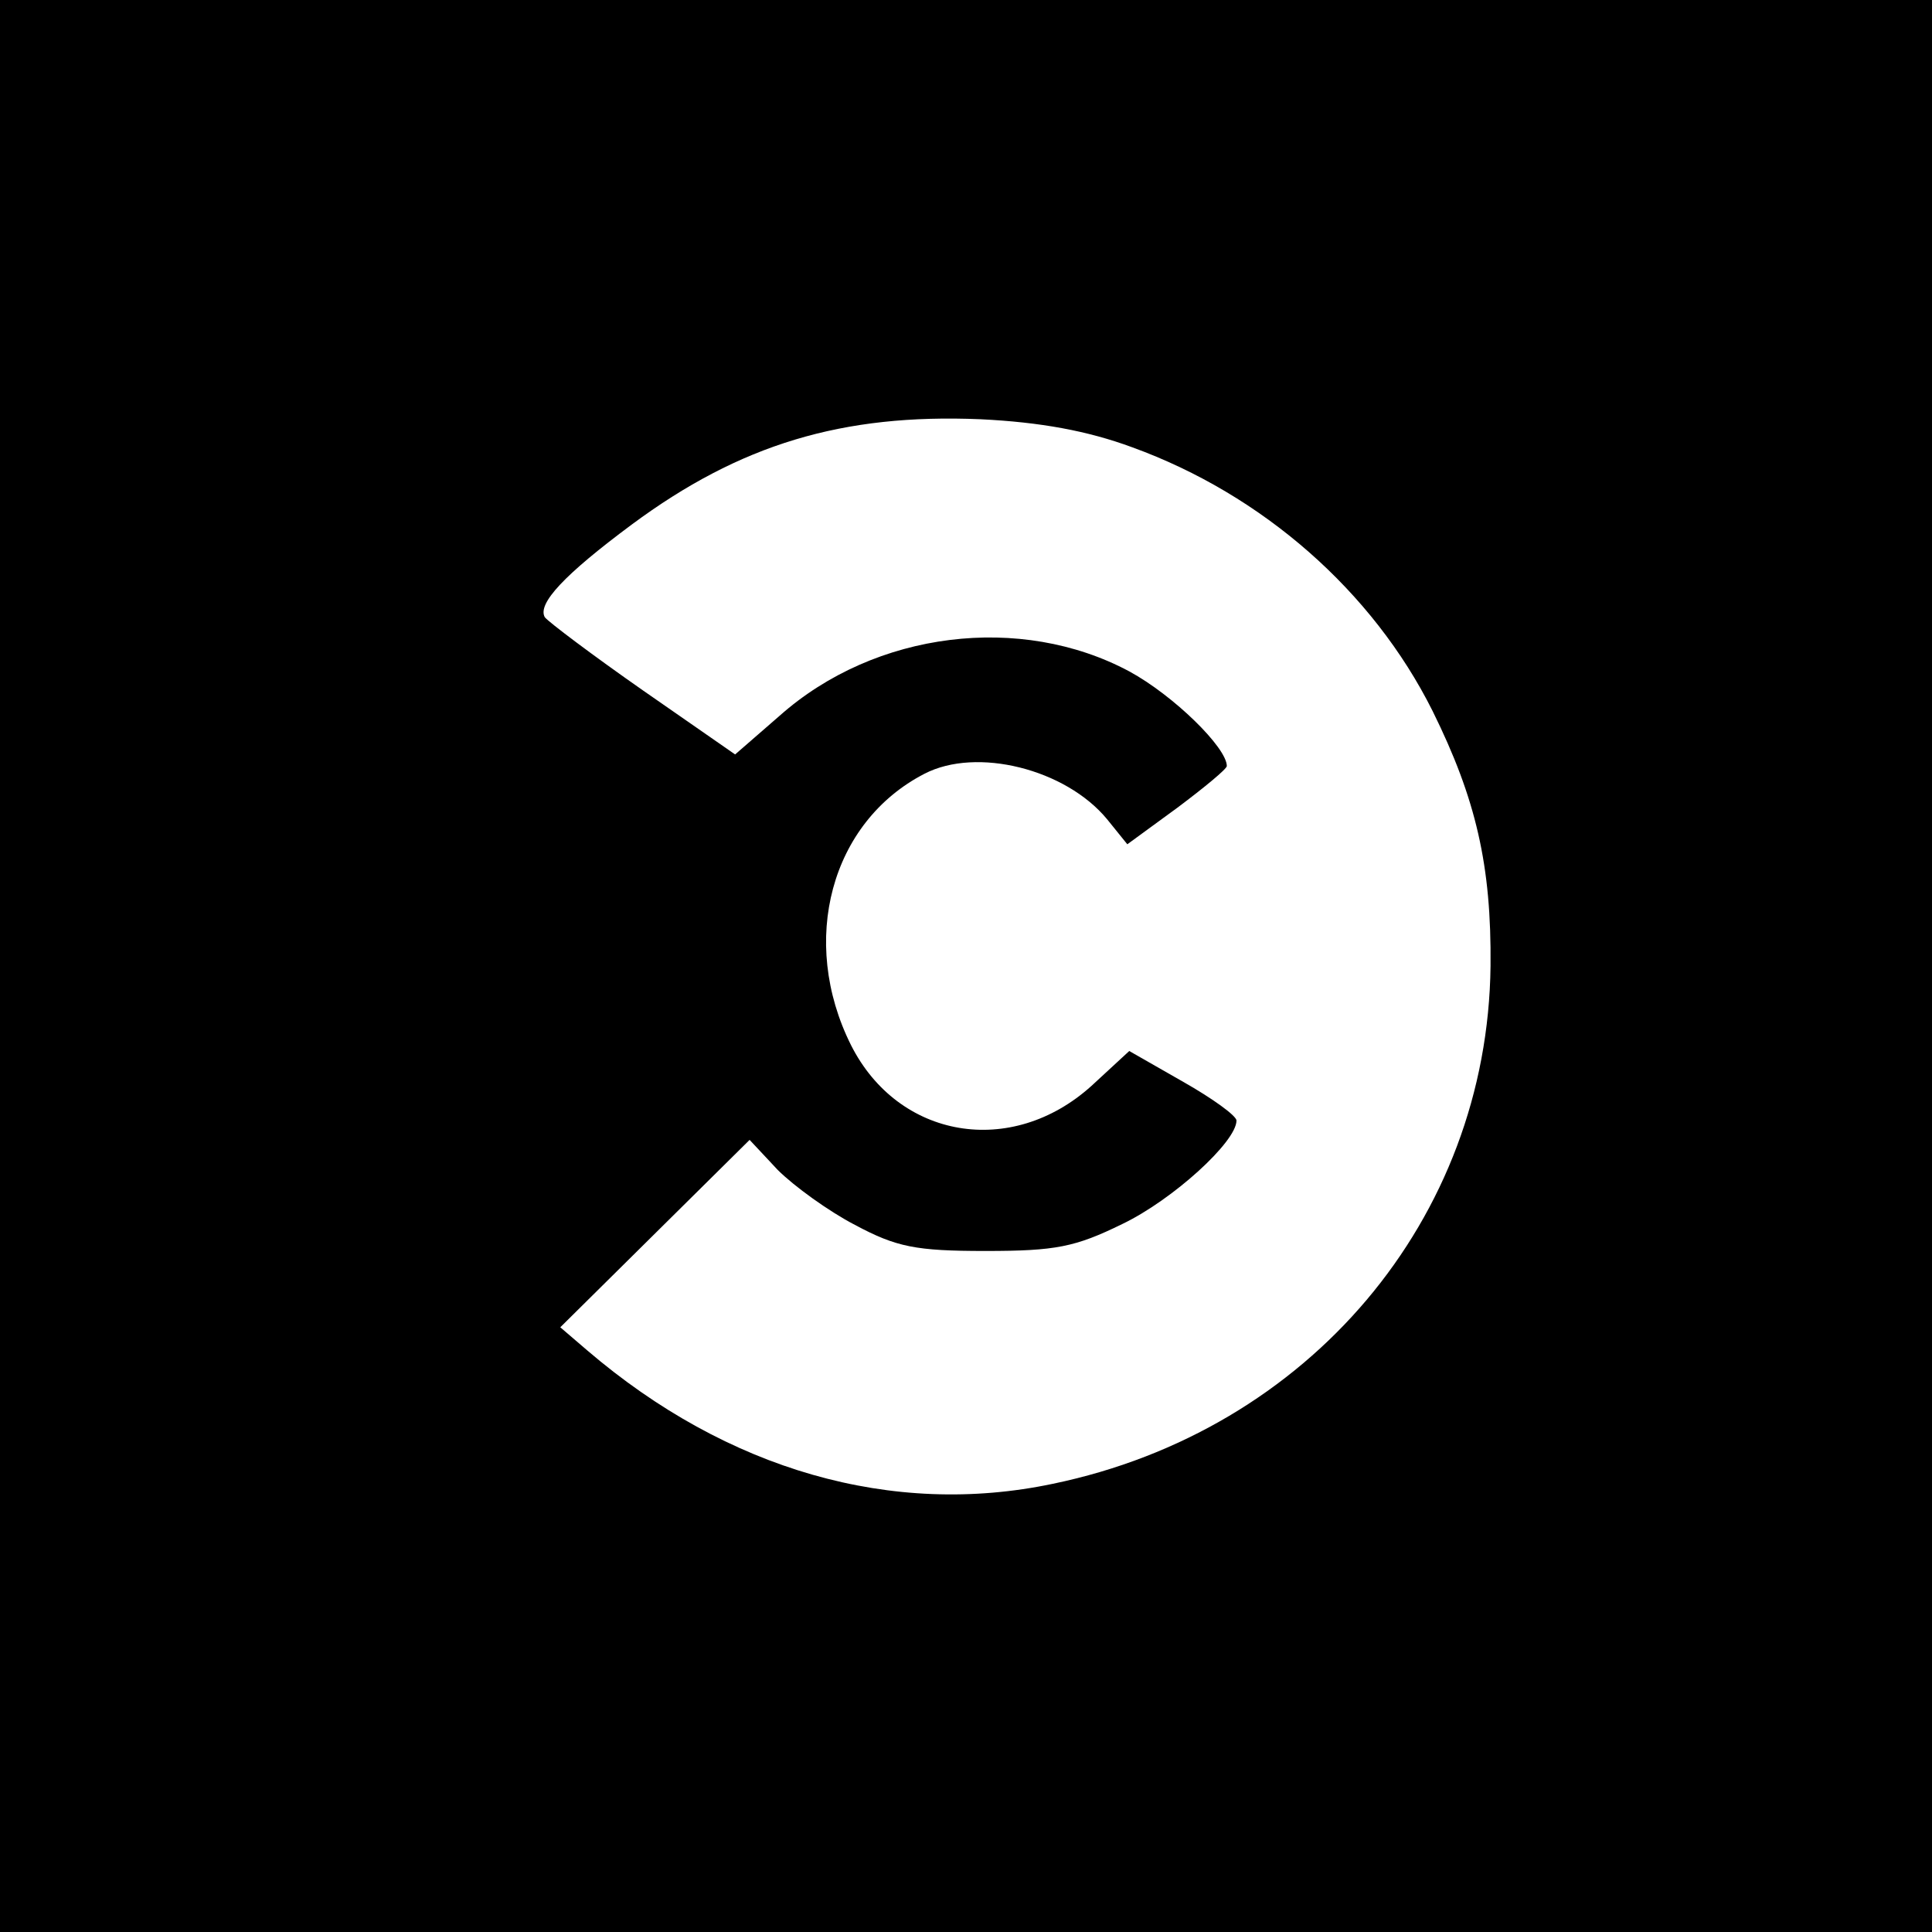 <?xml version="1.0" standalone="no"?>
<!DOCTYPE svg PUBLIC "-//W3C//DTD SVG 20010904//EN"
 "http://www.w3.org/TR/2001/REC-SVG-20010904/DTD/svg10.dtd">
<svg version="1.0" xmlns="http://www.w3.org/2000/svg"
 width="200pt" height="200pt" viewBox="0 0 200 200"
 preserveAspectRatio="xMidYMid meet">
<g transform="translate(0,200) scale(0.1,-0.1)"
fill="#000000" stroke="none">
<path d="M0 1000 l0 -1000 1000 0 1000 0 0 1000 0 1000 -1000 0 -1000 0 0
-1000z m1172 537 c135 -49 249 -149 311 -273 45 -91 61 -160 60 -264 -3 -262
-188 -481 -453 -536 -166 -35 -337 14 -482 138 l-28 24 98 97 98 97 29 -31
c17 -17 53 -43 80 -57 43 -23 63 -27 135 -27 73 0 93 4 142 28 52 25 118 85
118 107 0 5 -25 23 -55 40 l-56 32 -39 -36 c-83 -75 -200 -55 -249 42 -54 108
-21 231 76 281 54 28 146 5 189 -47 l21 -26 52 38 c28 21 51 40 51 43 0 19
-55 73 -101 98 -112 60 -263 42 -362 -46 l-46 -40 -95 66 c-53 37 -98 71 -102
76 -8 14 20 44 90 96 112 83 218 115 361 109 62 -3 111 -12 157 -29z"/>
</g>
</svg>
